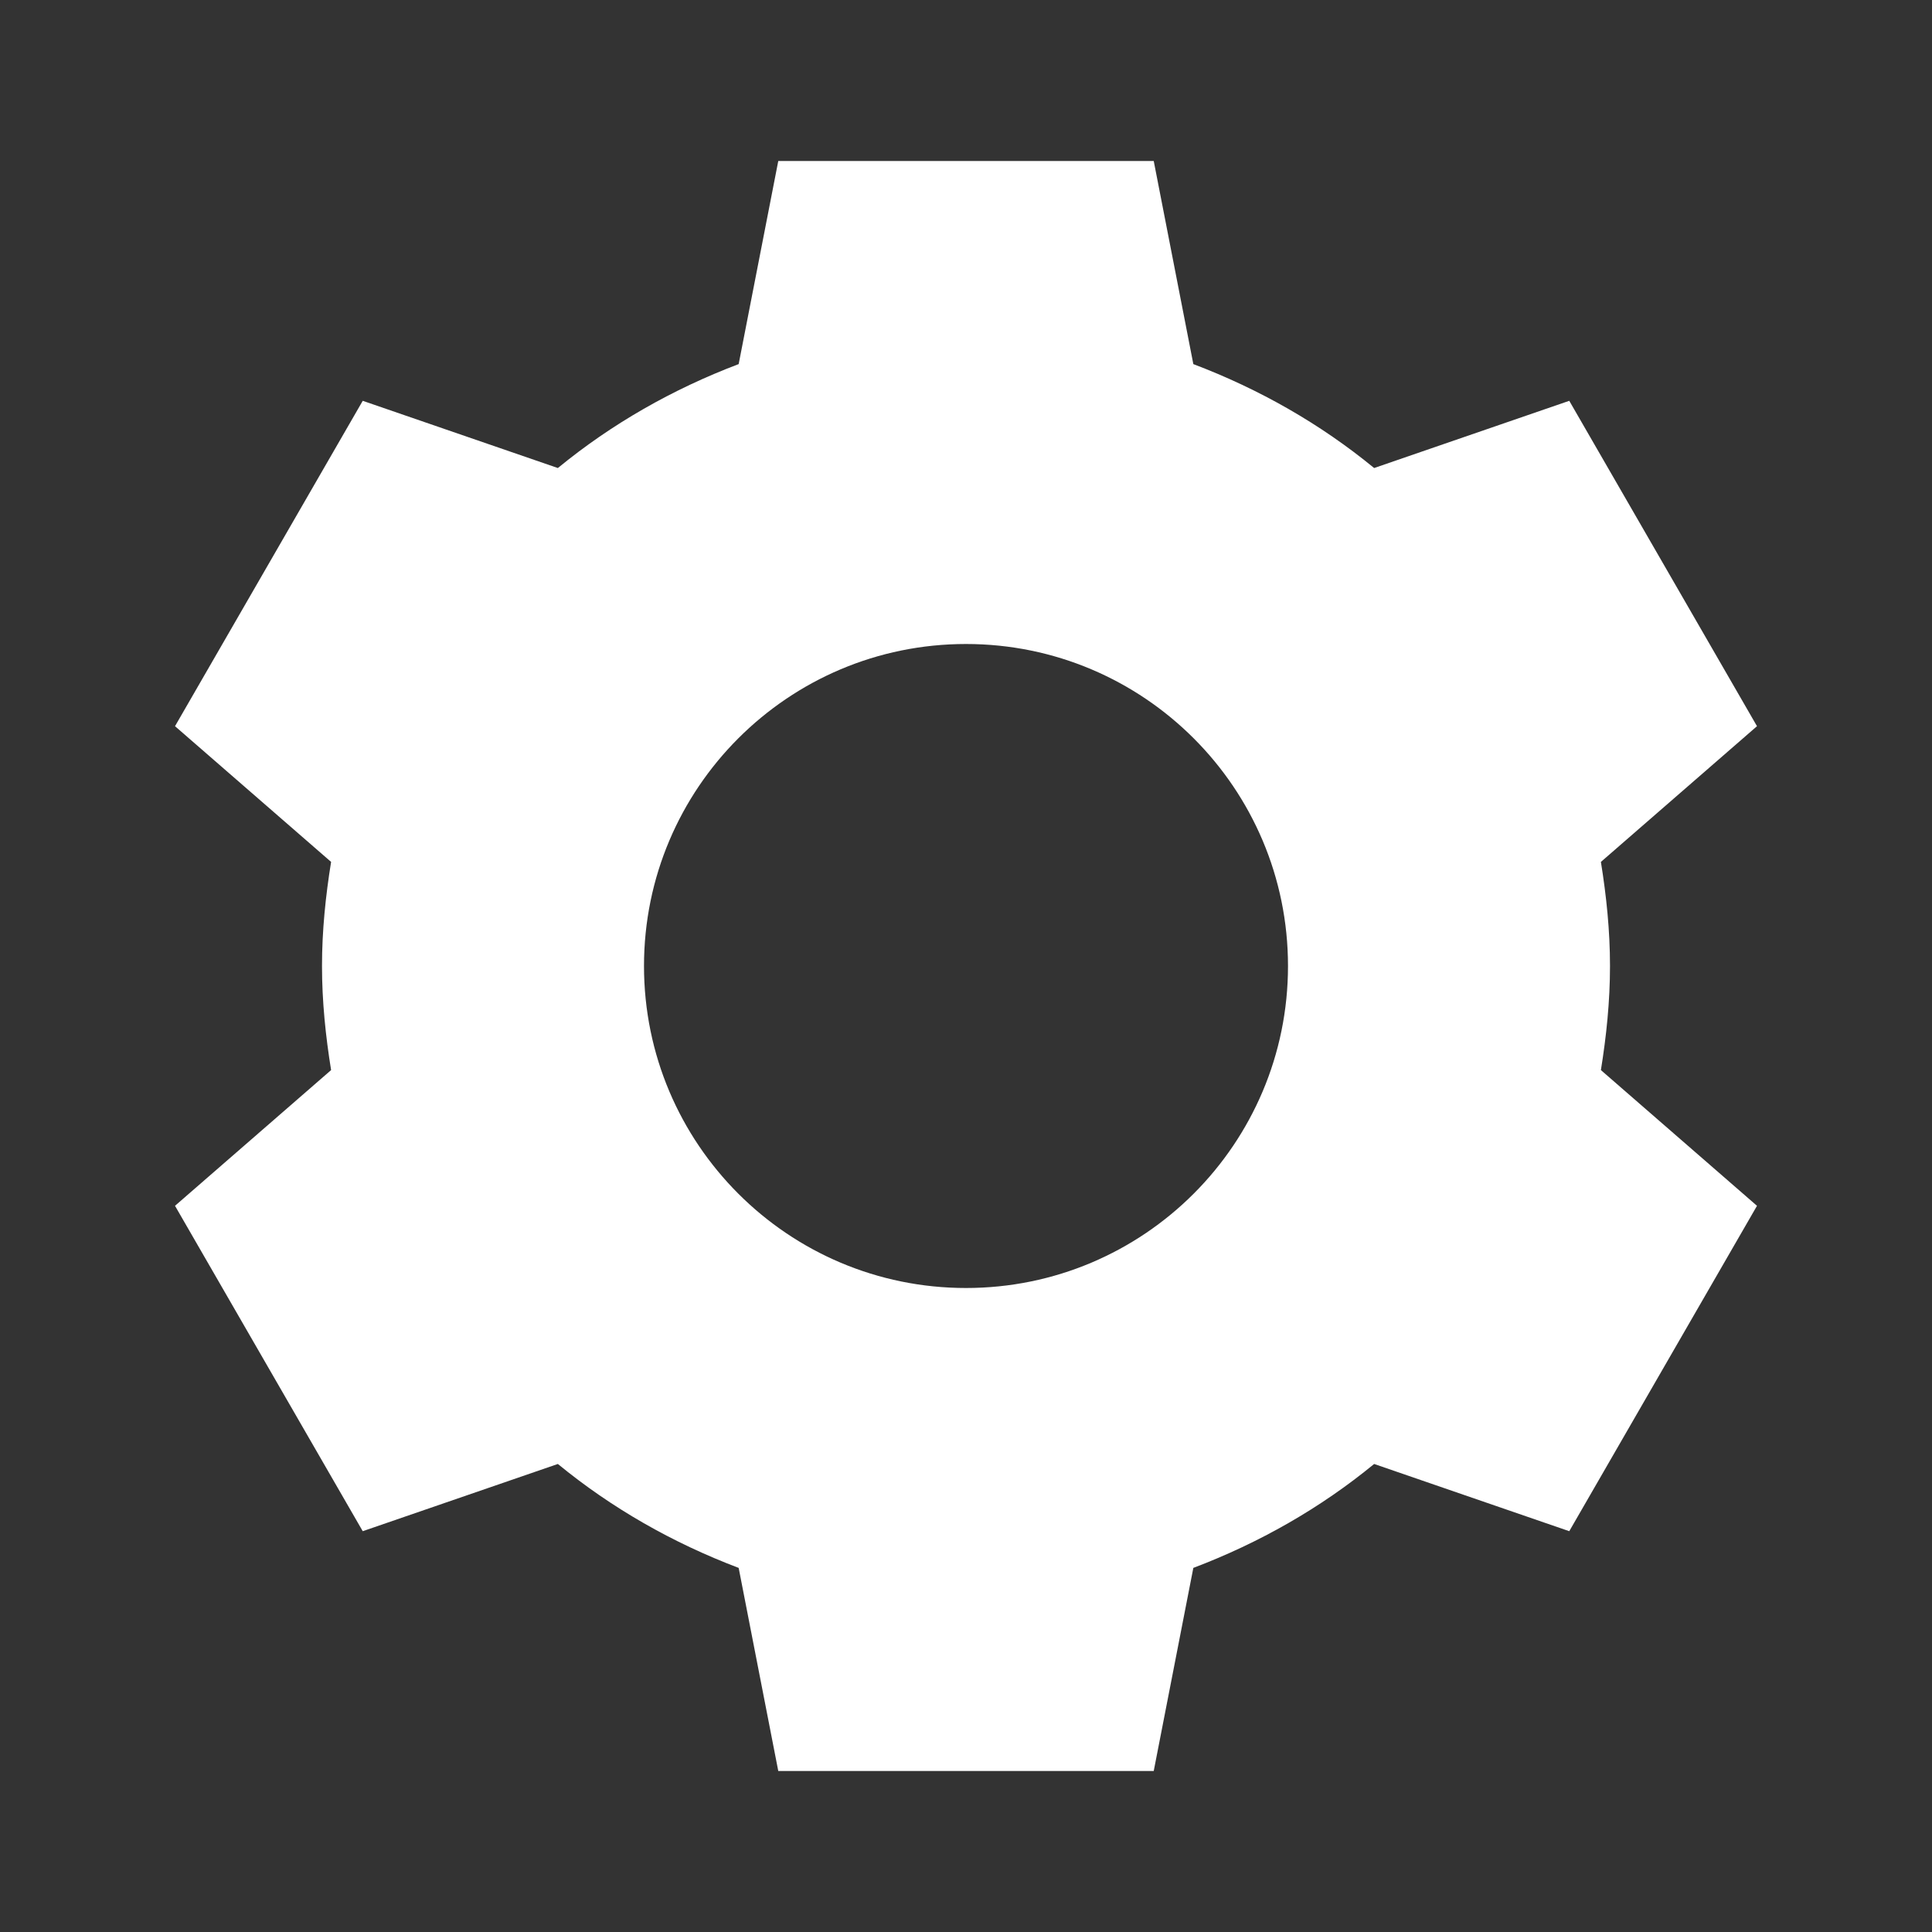 <svg xmlns="http://www.w3.org/2000/svg" xmlns:xlink="http://www.w3.org/1999/xlink" viewBox="0 0 24 24" fill="#FFFFFF">
  <rect x="0" y="0" width="24" height="24" fill="#333333" stroke="none"/>
  <path d="M9.668 2L9.176 4.523C8.355 4.834 7.596 5.267 6.93 5.814L4.506 4.979L2.174 9.021L4.113 10.707C4.045 11.129 4 11.559 4 12C4 12.441 4.045 12.871 4.113 13.293L2.174 14.979L4.506 19.021L6.93 18.186C7.596 18.733 8.355 19.166 9.176 19.477L9.668 22L14.332 22L14.824 19.477C15.645 19.166 16.404 18.733 17.07 18.186L19.494 19.021L21.826 14.979L19.887 13.293C19.955 12.871 20 12.441 20 12C20 11.559 19.955 11.129 19.887 10.707L21.826 9.021L19.494 4.979L17.07 5.814C16.404 5.267 15.645 4.834 14.824 4.523L14.332 2L9.668 2 z M 12 8C14.209 8 16 9.791 16 12C16 14.209 14.209 16 12 16C9.791 16 8 14.209 8 12C8 9.791 9.791 8 12 8 z" fill="#FFFFFF" />
</svg>
